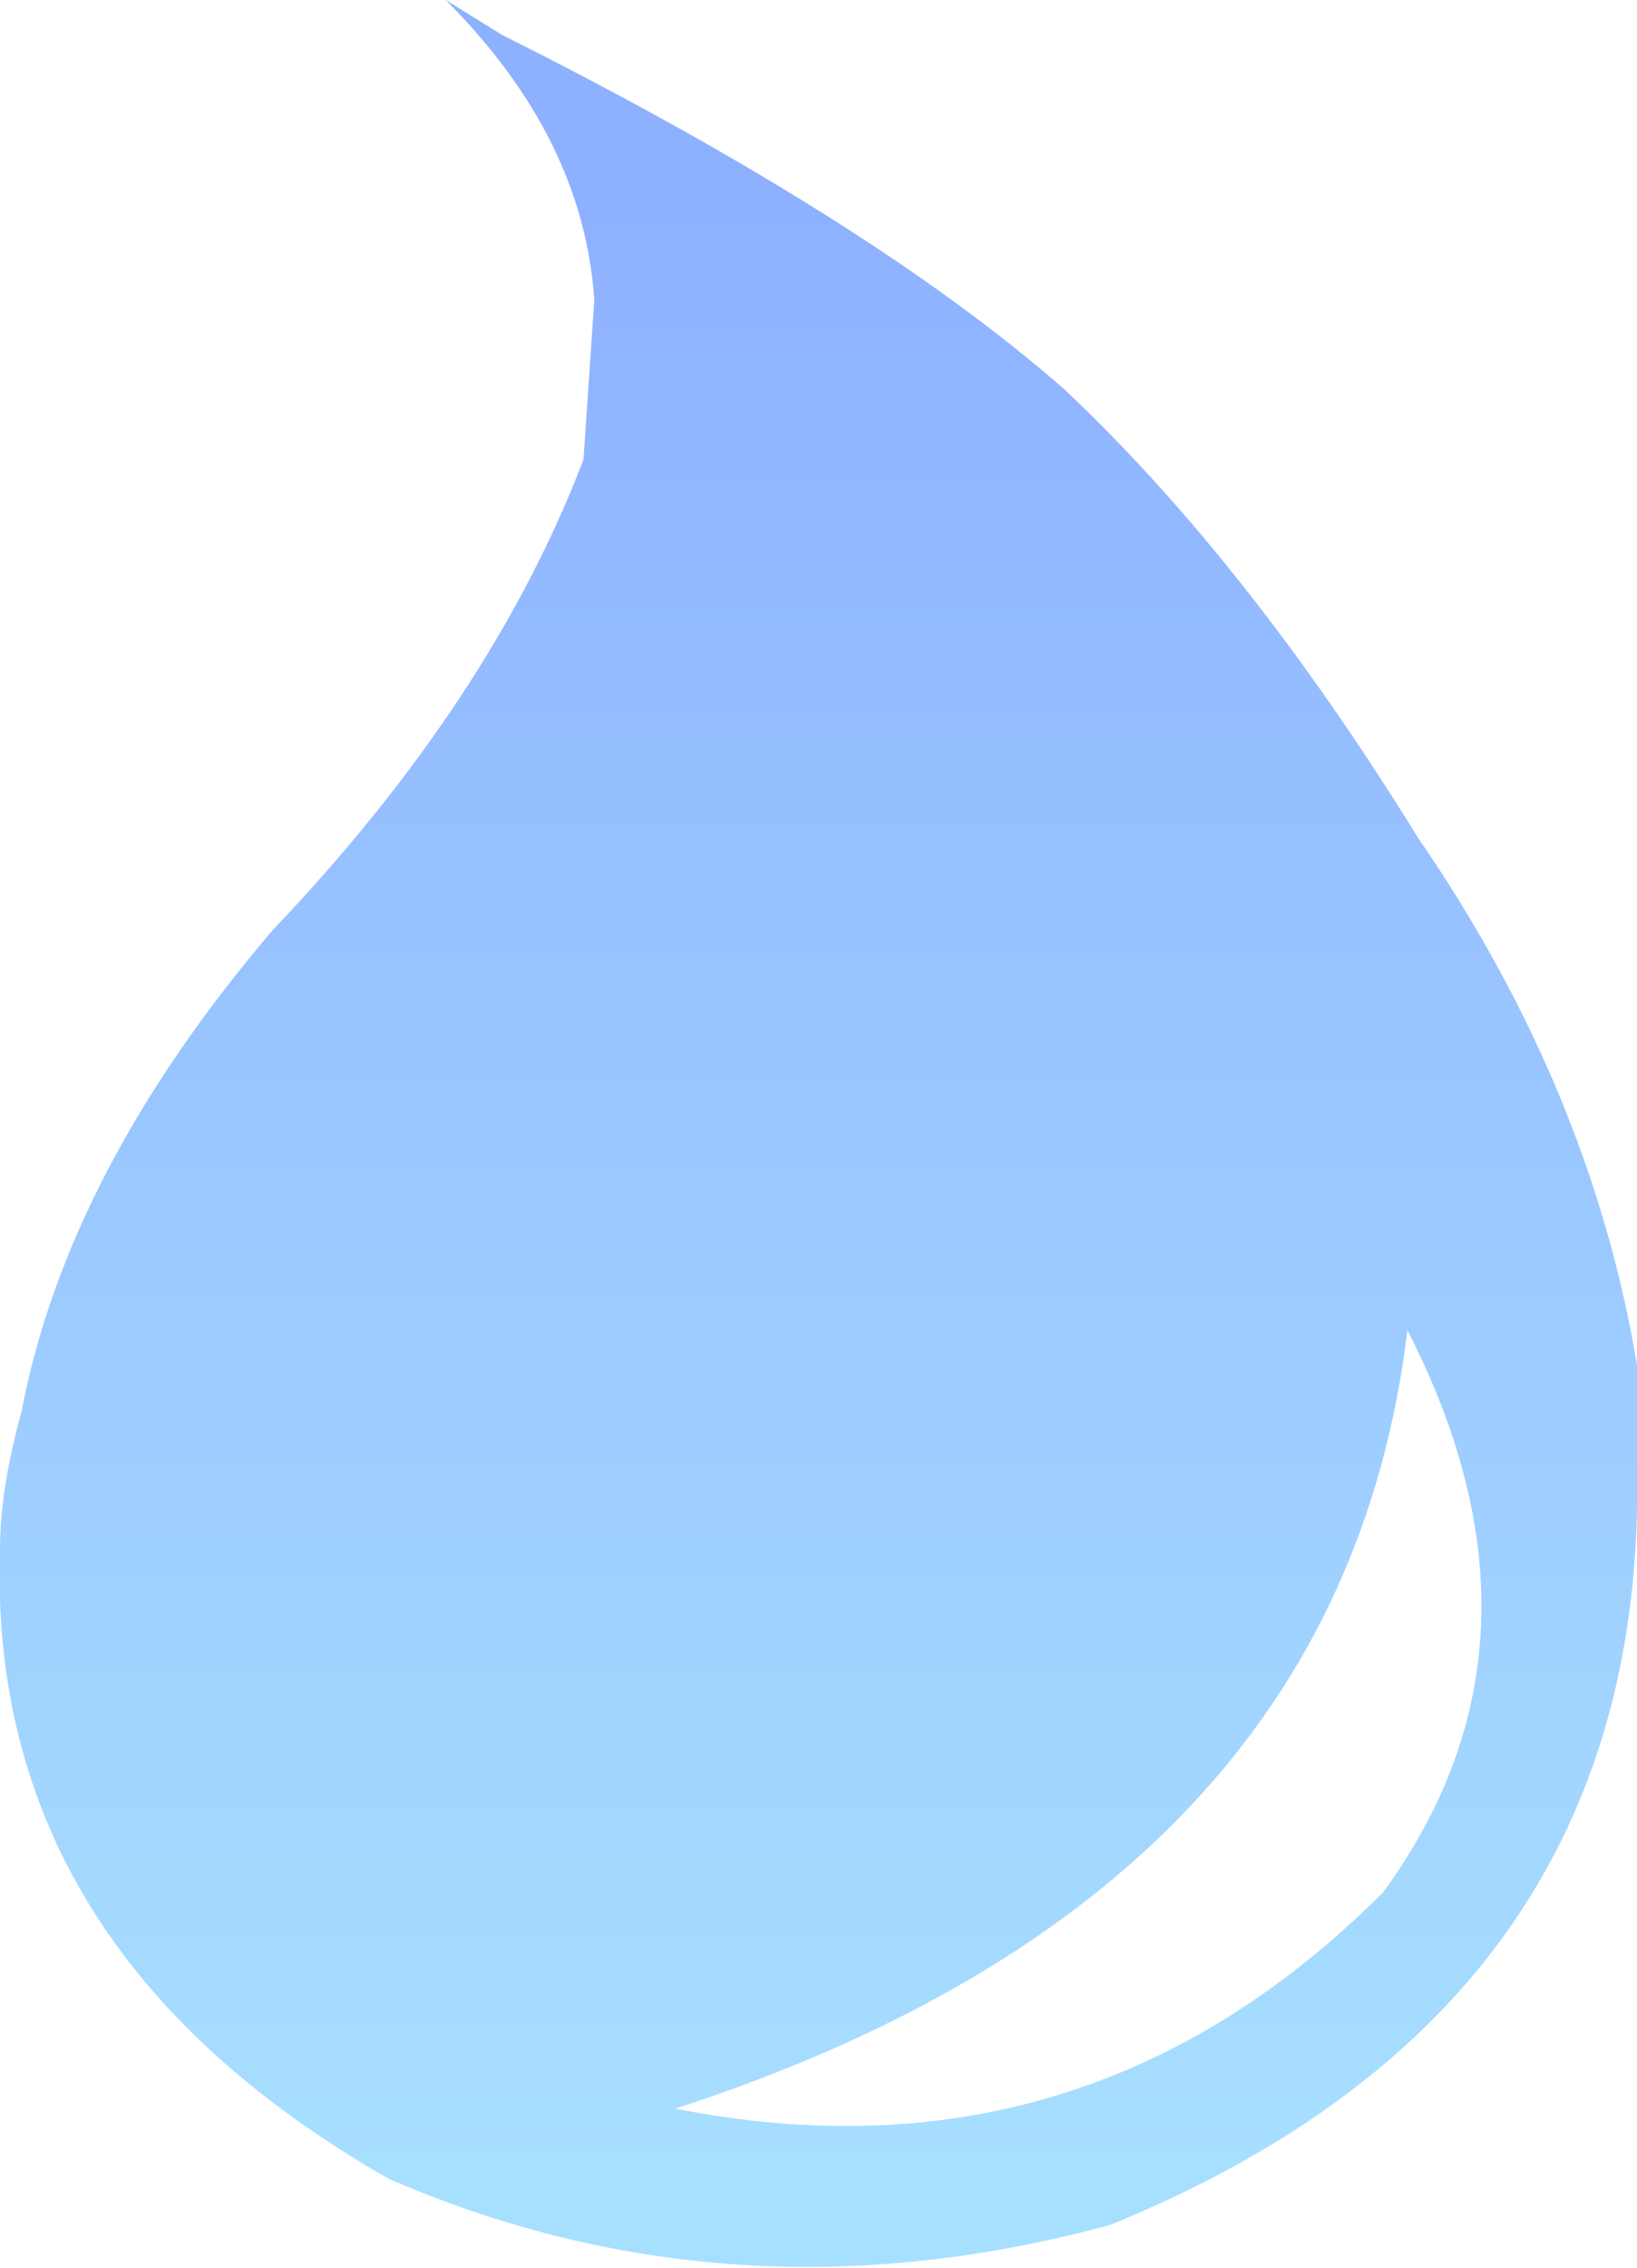 <?xml version="1.0" encoding="UTF-8" standalone="no"?>
<svg xmlns:xlink="http://www.w3.org/1999/xlink" height="41.95px" width="30.3px" xmlns="http://www.w3.org/2000/svg">
  <g transform="matrix(1.0, 0.0, 0.0, 1.0, 15.15, 21.25)">
    <path d="M-2.65 17.75 Q4.95 19.25 10.45 13.75 13.85 9.1 10.9 3.35 9.65 13.75 -2.65 17.75 M-6.9 -21.25 L-5.85 -20.6 Q0.95 -17.2 4.55 -14.05 7.95 -10.85 11.1 -5.75 14.3 -1.1 15.15 4.0 L15.15 5.9 Q15.35 15.85 5.4 19.9 -1.6 21.8 -7.95 19.05 -15.4 14.8 -15.15 7.4 -15.15 6.3 -14.75 4.85 -13.9 0.4 -10.1 -4.05 -6.05 -8.3 -4.35 -12.75 L-4.15 -15.7 Q-4.35 -18.7 -6.9 -21.25" fill="url(#gradient0)" fill-rule="evenodd" stroke="none"/>
  </g>
  <defs>
    <linearGradient gradientTransform="matrix(0.0, 0.022, -0.018, 0.0, 0.0, 0.85)" gradientUnits="userSpaceOnUse" id="gradient0" spreadMethod="pad" x1="-819.2" x2="819.2">
      <stop offset="0.0" stop-color="#729eff" stop-opacity="0.8"/>
      <stop offset="1.0" stop-color="#91d7ff" stop-opacity="0.8"/>
    </linearGradient>
  </defs>
</svg>
